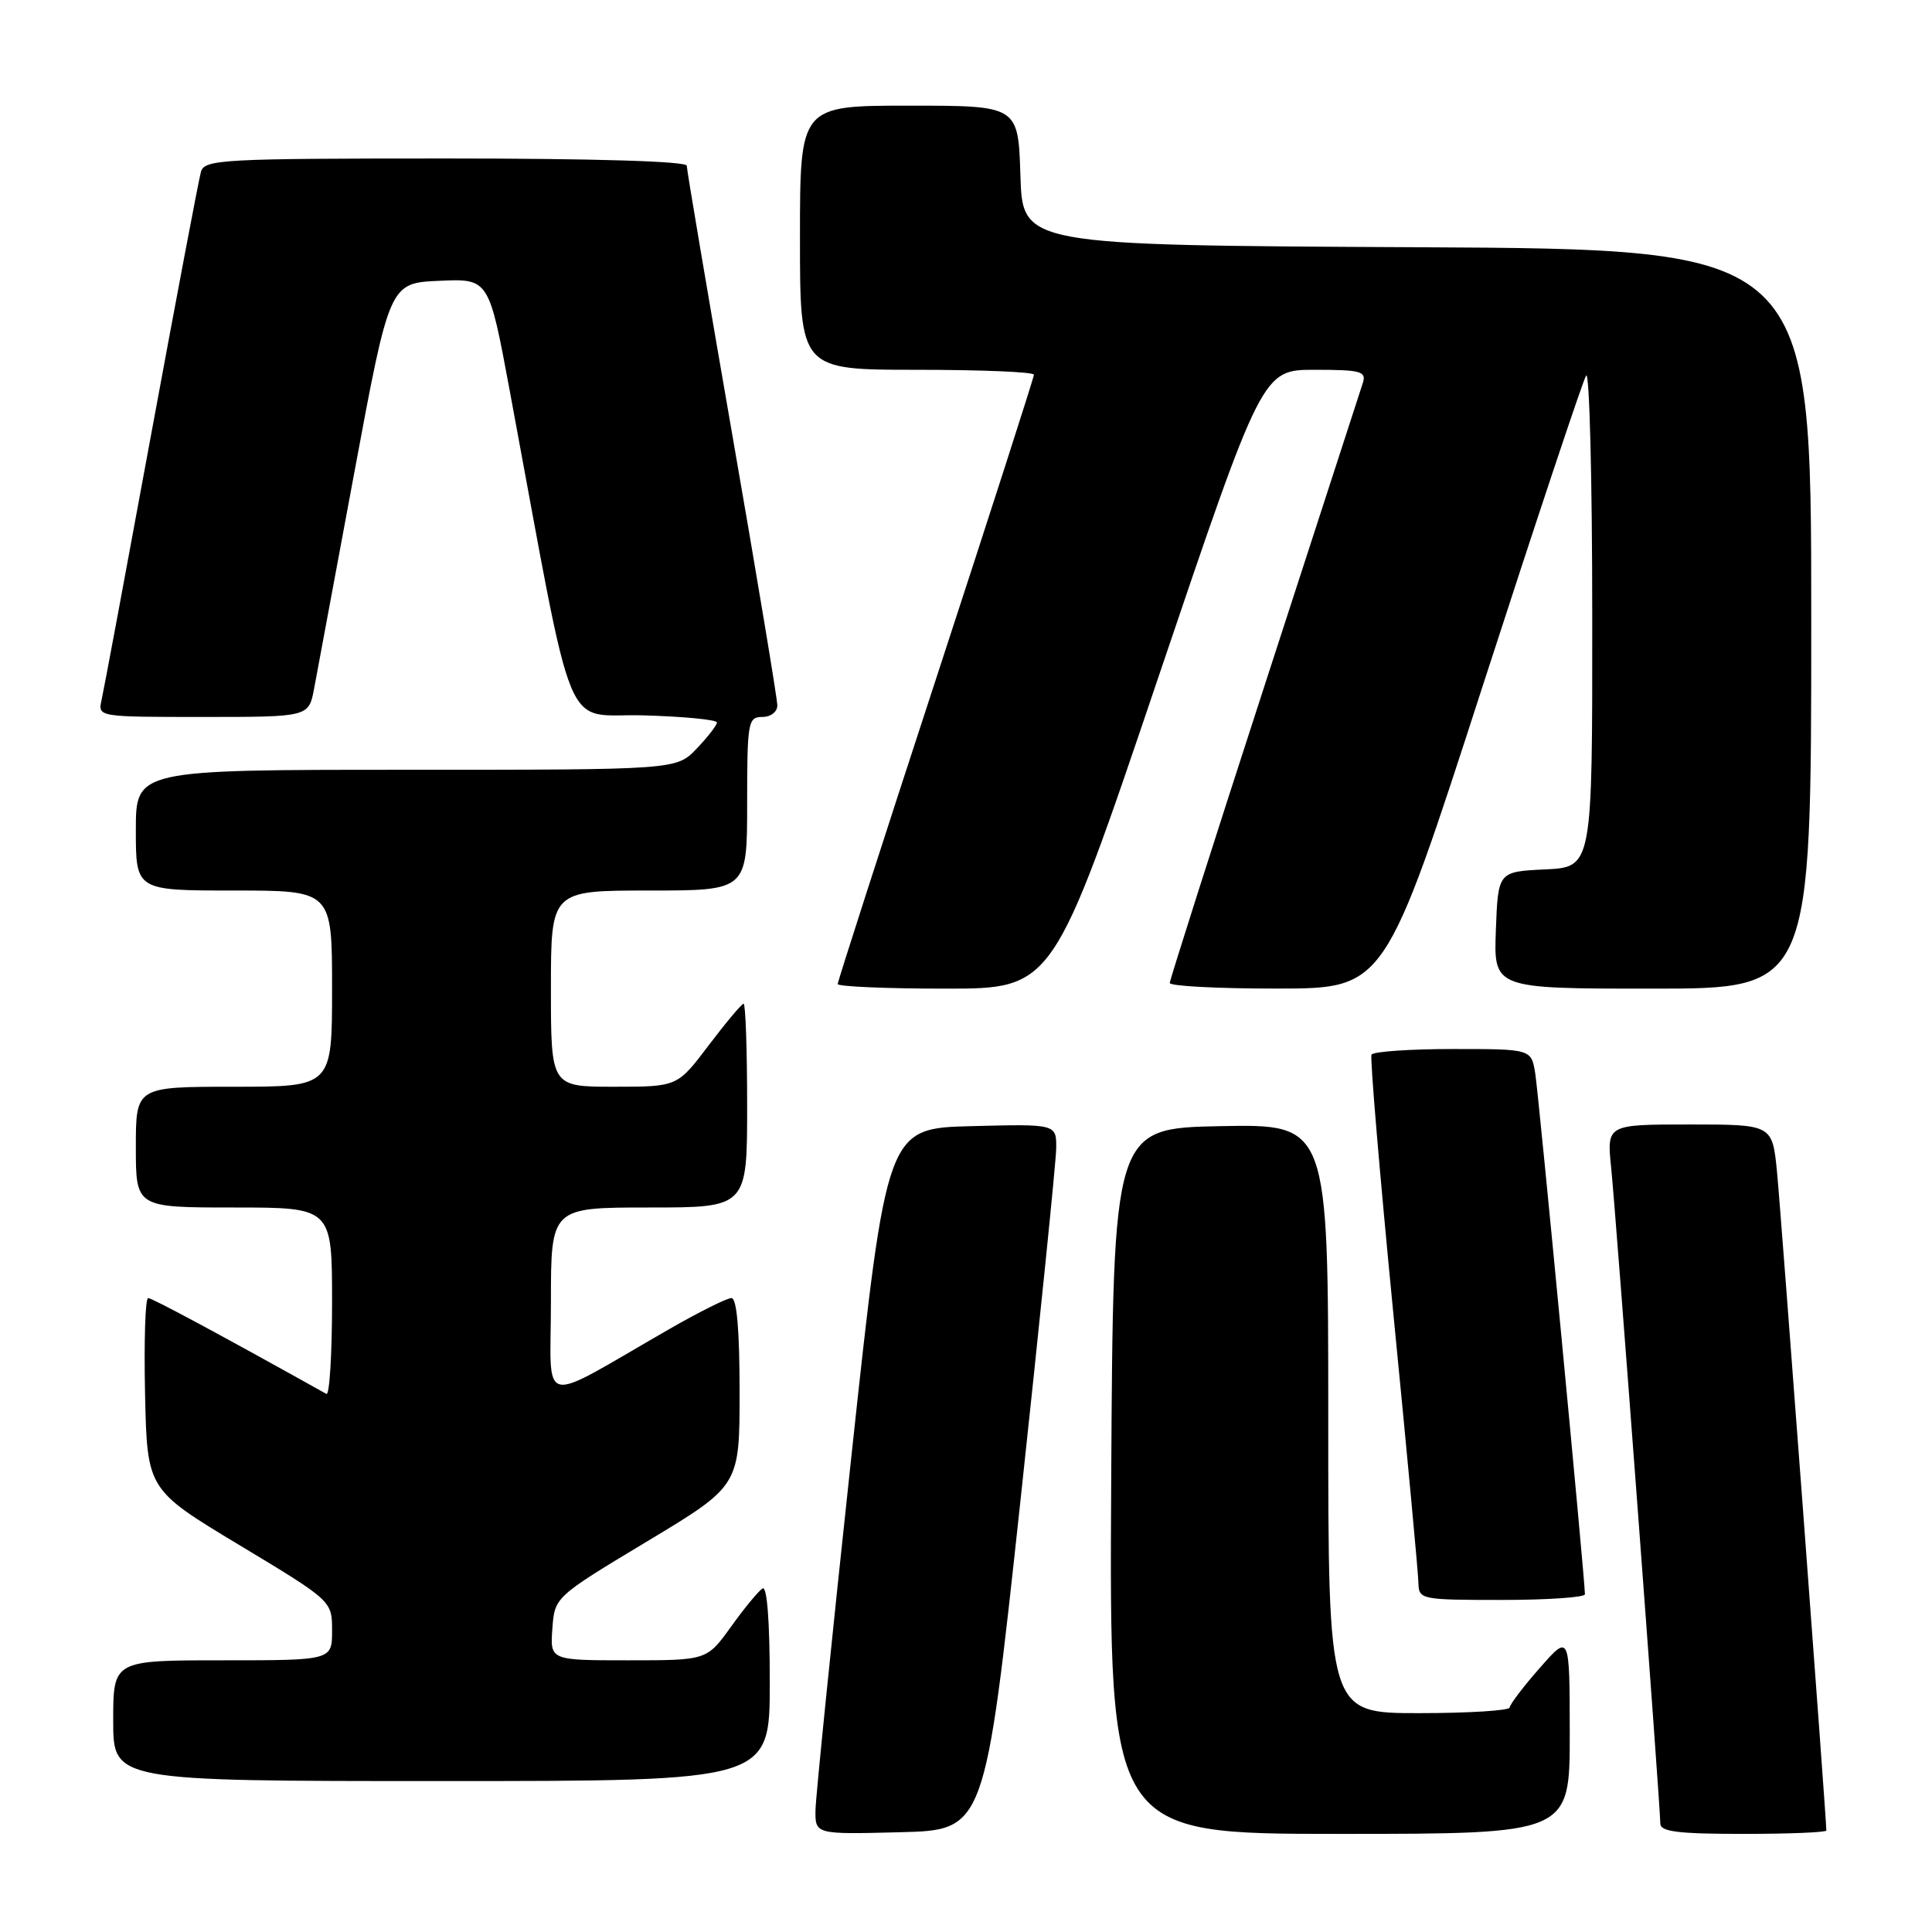 <?xml version="1.0" encoding="UTF-8" standalone="no"?>
<!DOCTYPE svg PUBLIC "-//W3C//DTD SVG 1.1//EN" "http://www.w3.org/Graphics/SVG/1.1/DTD/svg11.dtd" >
<svg xmlns="http://www.w3.org/2000/svg" xmlns:xlink="http://www.w3.org/1999/xlink" version="1.1" viewBox="0 0 256 256">
 <g >
 <path fill="currentColor"
d=" M 135.20 199.00 C 137.78 175.07 139.92 154.02 139.95 152.22 C 140.00 148.93 140.00 148.93 128.75 149.22 C 117.50 149.50 117.50 149.50 112.81 193.00 C 110.23 216.93 108.10 237.98 108.06 239.78 C 108.00 243.07 108.00 243.07 119.25 242.78 C 130.50 242.50 130.50 242.50 135.20 199.00 Z  M 208.00 229.75 C 207.99 216.50 207.99 216.50 204.04 221.00 C 201.86 223.47 200.07 225.84 200.04 226.25 C 200.02 226.66 194.60 227.00 188.00 227.00 C 176.00 227.00 176.00 227.00 176.00 187.97 C 176.00 148.95 176.00 148.95 161.75 149.22 C 147.50 149.50 147.50 149.50 147.24 196.25 C 146.98 243.00 146.98 243.00 177.49 243.00 C 208.00 243.00 208.00 243.00 208.00 229.75 Z  M 242.00 242.55 C 242.00 240.95 235.96 160.29 235.46 155.25 C 234.84 149.00 234.84 149.00 223.87 149.00 C 212.90 149.00 212.90 149.00 213.49 154.75 C 214.12 160.94 220.00 239.36 220.00 241.63 C 220.00 242.71 222.36 243.00 231.00 243.00 C 237.05 243.00 242.00 242.80 242.00 242.55 Z  M 102.00 222.94 C 102.00 214.81 101.64 210.11 101.04 210.48 C 100.51 210.81 98.63 213.08 96.87 215.54 C 93.66 220.00 93.66 220.00 83.27 220.00 C 72.89 220.00 72.89 220.00 73.19 215.81 C 73.50 211.61 73.50 211.61 85.75 204.24 C 98.00 196.87 98.00 196.87 98.00 184.44 C 98.00 176.23 97.63 172.00 96.92 172.00 C 96.33 172.00 92.62 173.85 88.67 176.12 C 71.02 186.26 73.00 186.71 73.00 172.54 C 73.00 160.00 73.00 160.00 86.00 160.00 C 99.00 160.00 99.00 160.00 99.00 146.50 C 99.00 139.07 98.79 133.00 98.53 133.00 C 98.28 133.00 96.20 135.48 93.91 138.50 C 89.76 144.00 89.76 144.00 81.38 144.00 C 73.00 144.00 73.00 144.00 73.00 131.00 C 73.00 118.00 73.00 118.00 86.00 118.00 C 99.00 118.00 99.00 118.00 99.00 106.50 C 99.00 95.67 99.12 95.00 101.00 95.00 C 102.14 95.00 103.00 94.33 103.00 93.46 C 103.00 92.61 100.30 76.39 97.00 57.42 C 93.70 38.44 91.00 22.49 91.00 21.96 C 91.00 21.37 78.78 21.00 59.07 21.00 C 29.51 21.00 27.10 21.13 26.63 22.75 C 26.35 23.71 23.39 39.35 20.04 57.50 C 16.70 75.65 13.74 91.51 13.46 92.75 C 12.96 95.00 12.96 95.00 26.94 95.00 C 40.91 95.00 40.91 95.00 41.62 91.25 C 42.00 89.19 44.41 76.25 46.97 62.50 C 51.62 37.50 51.62 37.50 58.20 37.21 C 64.78 36.91 64.78 36.91 67.53 51.71 C 76.38 99.28 74.40 94.47 85.27 94.79 C 90.62 94.94 95.00 95.37 95.00 95.73 C 95.00 96.09 93.79 97.65 92.31 99.20 C 89.63 102.00 89.63 102.00 53.81 102.00 C 18.00 102.00 18.00 102.00 18.00 110.00 C 18.00 118.00 18.00 118.00 31.00 118.00 C 44.00 118.00 44.00 118.00 44.00 131.00 C 44.00 144.00 44.00 144.00 31.00 144.00 C 18.00 144.00 18.00 144.00 18.00 152.00 C 18.00 160.00 18.00 160.00 31.00 160.00 C 44.00 160.00 44.00 160.00 44.00 172.56 C 44.00 179.47 43.66 184.93 43.25 184.70 C 29.57 177.06 20.17 172.00 19.63 172.00 C 19.25 172.00 19.07 177.71 19.22 184.69 C 19.50 197.38 19.50 197.38 31.75 204.75 C 44.00 212.13 44.00 212.13 44.00 216.06 C 44.00 220.00 44.00 220.00 29.50 220.00 C 15.00 220.00 15.00 220.00 15.00 228.00 C 15.00 236.00 15.00 236.00 58.50 236.00 C 102.00 236.00 102.00 236.00 102.00 222.94 Z  M 210.01 211.25 C 210.03 209.48 203.90 145.20 203.43 142.25 C 202.91 139.00 202.91 139.00 192.51 139.00 C 186.80 139.00 181.94 139.34 181.73 139.75 C 181.52 140.16 182.82 155.57 184.62 174.00 C 186.43 192.43 187.93 208.51 187.95 209.75 C 188.00 211.94 188.27 212.00 199.00 212.00 C 205.05 212.00 210.00 211.66 210.01 211.25 Z  M 153.40 90.00 C 167.27 49.00 167.27 49.00 174.20 49.00 C 180.35 49.00 181.07 49.20 180.58 50.75 C 180.27 51.71 174.39 69.82 167.51 91.00 C 160.63 112.18 155.01 129.84 155.00 130.25 C 155.00 130.66 161.41 131.00 169.25 130.99 C 183.50 130.98 183.50 130.98 196.43 91.00 C 203.55 69.01 209.73 50.46 210.17 49.76 C 210.61 49.07 210.98 63.44 210.98 81.70 C 211.00 114.90 211.00 114.90 204.75 115.20 C 198.50 115.50 198.50 115.50 198.21 123.25 C 197.92 131.00 197.92 131.00 218.96 131.00 C 240.00 131.00 240.00 131.00 240.00 82.01 C 240.00 33.02 240.00 33.02 187.75 32.76 C 135.50 32.50 135.50 32.50 135.21 23.25 C 134.92 14.00 134.92 14.00 120.46 14.00 C 106.00 14.00 106.00 14.00 106.00 31.50 C 106.00 49.00 106.00 49.00 121.50 49.00 C 130.03 49.00 137.00 49.29 137.00 49.65 C 137.00 50.01 131.15 68.18 124.00 90.04 C 116.85 111.89 111.00 130.05 111.00 130.39 C 111.00 130.72 117.42 131.00 125.27 131.00 C 139.54 131.00 139.54 131.00 153.40 90.00 Z "/>
</g>
</svg>
